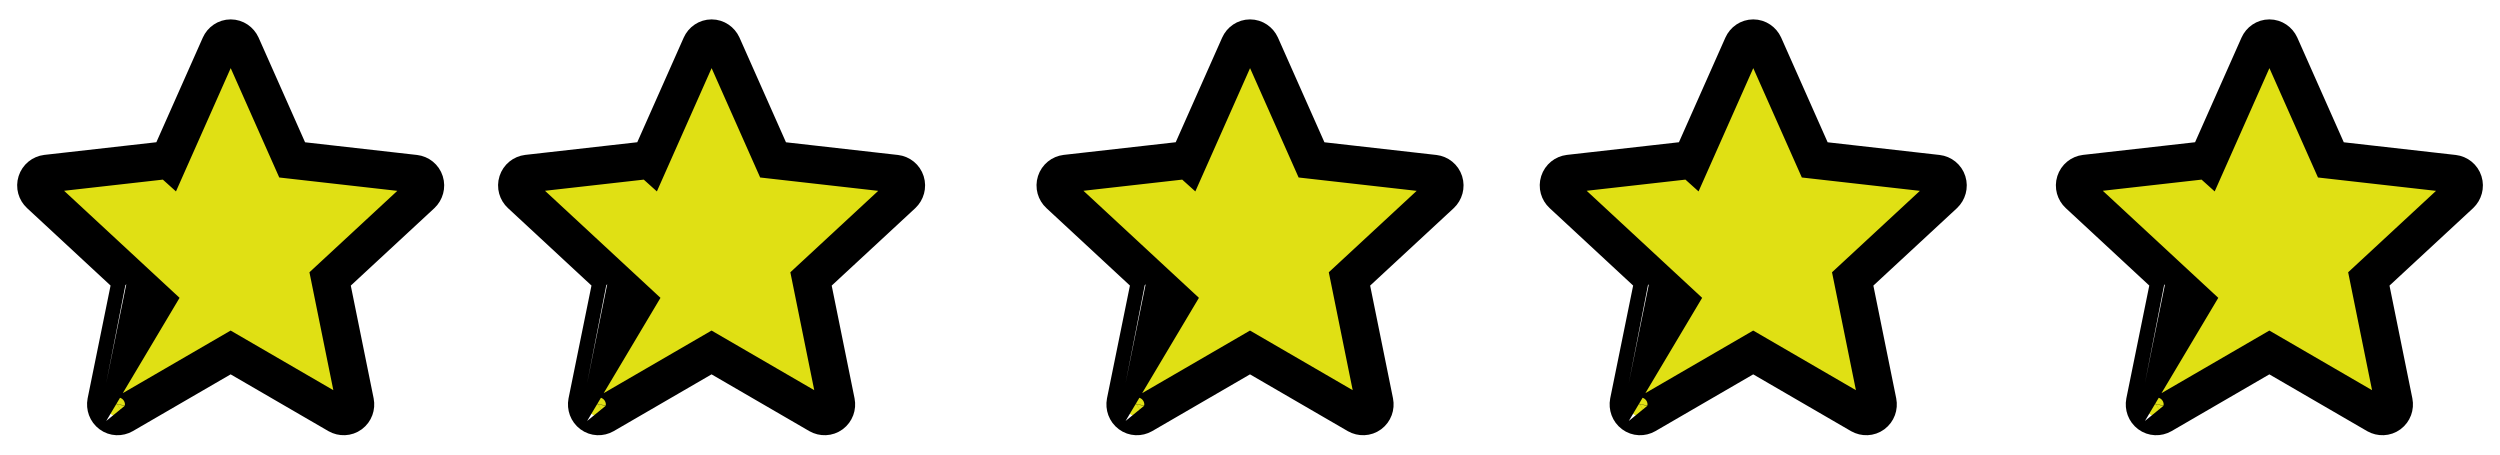 <svg width="66" height="12" xmlns="http://www.w3.org/2000/svg">

 <g>
  <title>background</title>
  <rect fill="none" id="canvas_background" height="14" width="68" y="-1" x="-1"/>
 </g>
 <g>
  <title>Layer 1</title>
  <g stroke="null" id="svg_1">
   <g stroke="null" id="svg_2">
    <path fill="#e0e014" stroke="null" id="svg_3" d="m4.467,4.22c0,0 -1.944,0.219 -3.24,0.366c-0.117,0.014 -0.22,0.094 -0.259,0.215s0,0.247 0.086,0.326c0.963,0.895 2.411,2.236 2.411,2.236c-0.001,0 -0.397,1.95 -0.661,3.251c-0.022,0.118 0.02,0.242 0.121,0.317c0.1,0.075 0.229,0.076 0.331,0.018c1.134,-0.656 2.833,-1.644 2.833,-1.644s1.699,0.987 2.832,1.644c0.103,0.058 0.233,0.056 0.333,-0.018c0.101,-0.075 0.143,-0.199 0.12,-0.316c-0.263,-1.302 -0.659,-3.251 -0.659,-3.251s1.447,-1.34 2.411,-2.234c0.086,-0.082 0.124,-0.208 0.086,-0.328s-0.141,-0.2 -0.258,-0.214c-1.297,-0.148 -3.241,-0.367 -3.241,-0.367s-0.806,-1.815 -1.343,-3.025c-0.05,-0.108 -0.156,-0.184 -0.28,-0.184s-0.231,0.076 -0.279,0.184c-0.538,1.21 -1.343,3.025 -1.343,3.025z"/>
   </g>
  </g>
  <g stroke="null" id="svg_6">
   <g stroke="null" id="svg_5">
    <path fill="#e0e014" stroke="null" id="svg_4" d="m17.163,4.22c0,0 -1.944,0.219 -3.24,0.366c-0.117,0.014 -0.22,0.094 -0.259,0.215s0,0.247 0.086,0.326c0.963,0.895 2.411,2.236 2.411,2.236c-0.001,0 -0.397,1.95 -0.661,3.251c-0.022,0.118 0.02,0.242 0.121,0.317c0.1,0.075 0.229,0.076 0.331,0.018c1.134,-0.656 2.833,-1.644 2.833,-1.644s1.699,0.987 2.832,1.644c0.103,0.058 0.233,0.056 0.333,-0.018c0.101,-0.075 0.143,-0.199 0.12,-0.316c-0.263,-1.302 -0.659,-3.251 -0.659,-3.251s1.447,-1.34 2.411,-2.234c0.086,-0.082 0.124,-0.208 0.086,-0.328s-0.141,-0.2 -0.258,-0.214c-1.297,-0.148 -3.241,-0.367 -3.241,-0.367s-0.806,-1.815 -1.343,-3.025c-0.05,-0.108 -0.156,-0.184 -0.28,-0.184s-0.231,0.076 -0.279,0.184c-0.538,1.21 -1.343,3.025 -1.343,3.025z"/>
   </g>
  </g>
  <g stroke="null" id="svg_9">
   <g stroke="null" id="svg_8">
    <path fill="#e0e014" stroke="null" id="svg_7" d="m44.663,4.22c0,0 -1.944,0.219 -3.24,0.366c-0.117,0.014 -0.22,0.094 -0.259,0.215s0,0.247 0.086,0.326c0.963,0.895 2.411,2.236 2.411,2.236c-0.001,0 -0.397,1.95 -0.661,3.251c-0.022,0.118 0.02,0.242 0.121,0.317c0.1,0.075 0.229,0.076 0.331,0.018c1.134,-0.656 2.833,-1.644 2.833,-1.644s1.699,0.987 2.832,1.644c0.103,0.058 0.233,0.056 0.333,-0.018c0.101,-0.075 0.143,-0.199 0.12,-0.316c-0.263,-1.302 -0.659,-3.251 -0.659,-3.251s1.447,-1.34 2.411,-2.234c0.086,-0.082 0.124,-0.208 0.086,-0.328s-0.141,-0.2 -0.258,-0.214c-1.297,-0.148 -3.241,-0.367 -3.241,-0.367s-0.806,-1.815 -1.343,-3.025c-0.05,-0.108 -0.156,-0.184 -0.28,-0.184s-0.231,0.076 -0.279,0.184c-0.538,1.21 -1.343,3.025 -1.343,3.025z"/>
   </g>
  </g>
  <g stroke="null" id="svg_12">
   <g stroke="null" id="svg_11">
    <path fill="#e0e014" stroke="null" id="svg_10" d="m31.378,4.22c0,0 -1.944,0.219 -3.24,0.366c-0.117,0.014 -0.22,0.094 -0.259,0.215s0,0.247 0.086,0.326c0.963,0.895 2.411,2.236 2.411,2.236c-0.001,0 -0.397,1.95 -0.661,3.251c-0.022,0.118 0.02,0.242 0.121,0.317c0.1,0.075 0.229,0.076 0.331,0.018c1.134,-0.656 2.833,-1.644 2.833,-1.644s1.699,0.987 2.832,1.644c0.103,0.058 0.233,0.056 0.333,-0.018c0.101,-0.075 0.143,-0.199 0.12,-0.316c-0.263,-1.302 -0.659,-3.251 -0.659,-3.251s1.447,-1.34 2.411,-2.234c0.086,-0.082 0.124,-0.208 0.086,-0.328s-0.141,-0.2 -0.258,-0.214c-1.297,-0.148 -3.241,-0.367 -3.241,-0.367s-0.806,-1.815 -1.343,-3.025c-0.05,-0.108 -0.156,-0.184 -0.28,-0.184s-0.231,0.076 -0.279,0.184c-0.538,1.21 -1.343,3.025 -1.343,3.025z"/>
   </g>
  </g>
  <g stroke="null" id="svg_15">
   <g stroke="null" id="svg_14">
    <path fill="#e0e014" stroke="null" id="svg_13" d="m58.289,4.22c0,0 -1.944,0.219 -3.24,0.366c-0.117,0.014 -0.22,0.094 -0.259,0.215s0,0.247 0.086,0.326c0.963,0.895 2.411,2.236 2.411,2.236c-0.001,0 -0.397,1.95 -0.661,3.251c-0.022,0.118 0.02,0.242 0.121,0.317c0.1,0.075 0.229,0.076 0.331,0.018c1.134,-0.656 2.833,-1.644 2.833,-1.644s1.699,0.987 2.832,1.644c0.103,0.058 0.233,0.056 0.333,-0.018c0.101,-0.075 0.143,-0.199 0.12,-0.316c-0.263,-1.302 -0.659,-3.251 -0.659,-3.251s1.447,-1.34 2.411,-2.234c0.086,-0.082 0.124,-0.208 0.086,-0.328s-0.141,-0.2 -0.258,-0.214c-1.297,-0.148 -3.241,-0.367 -3.241,-0.367s-0.806,-1.815 -1.343,-3.025c-0.05,-0.108 -0.156,-0.184 -0.28,-0.184s-0.231,0.076 -0.279,0.184c-0.538,1.21 -1.343,3.025 -1.343,3.025z"/>
   </g>
  </g>
 </g>
</svg>
